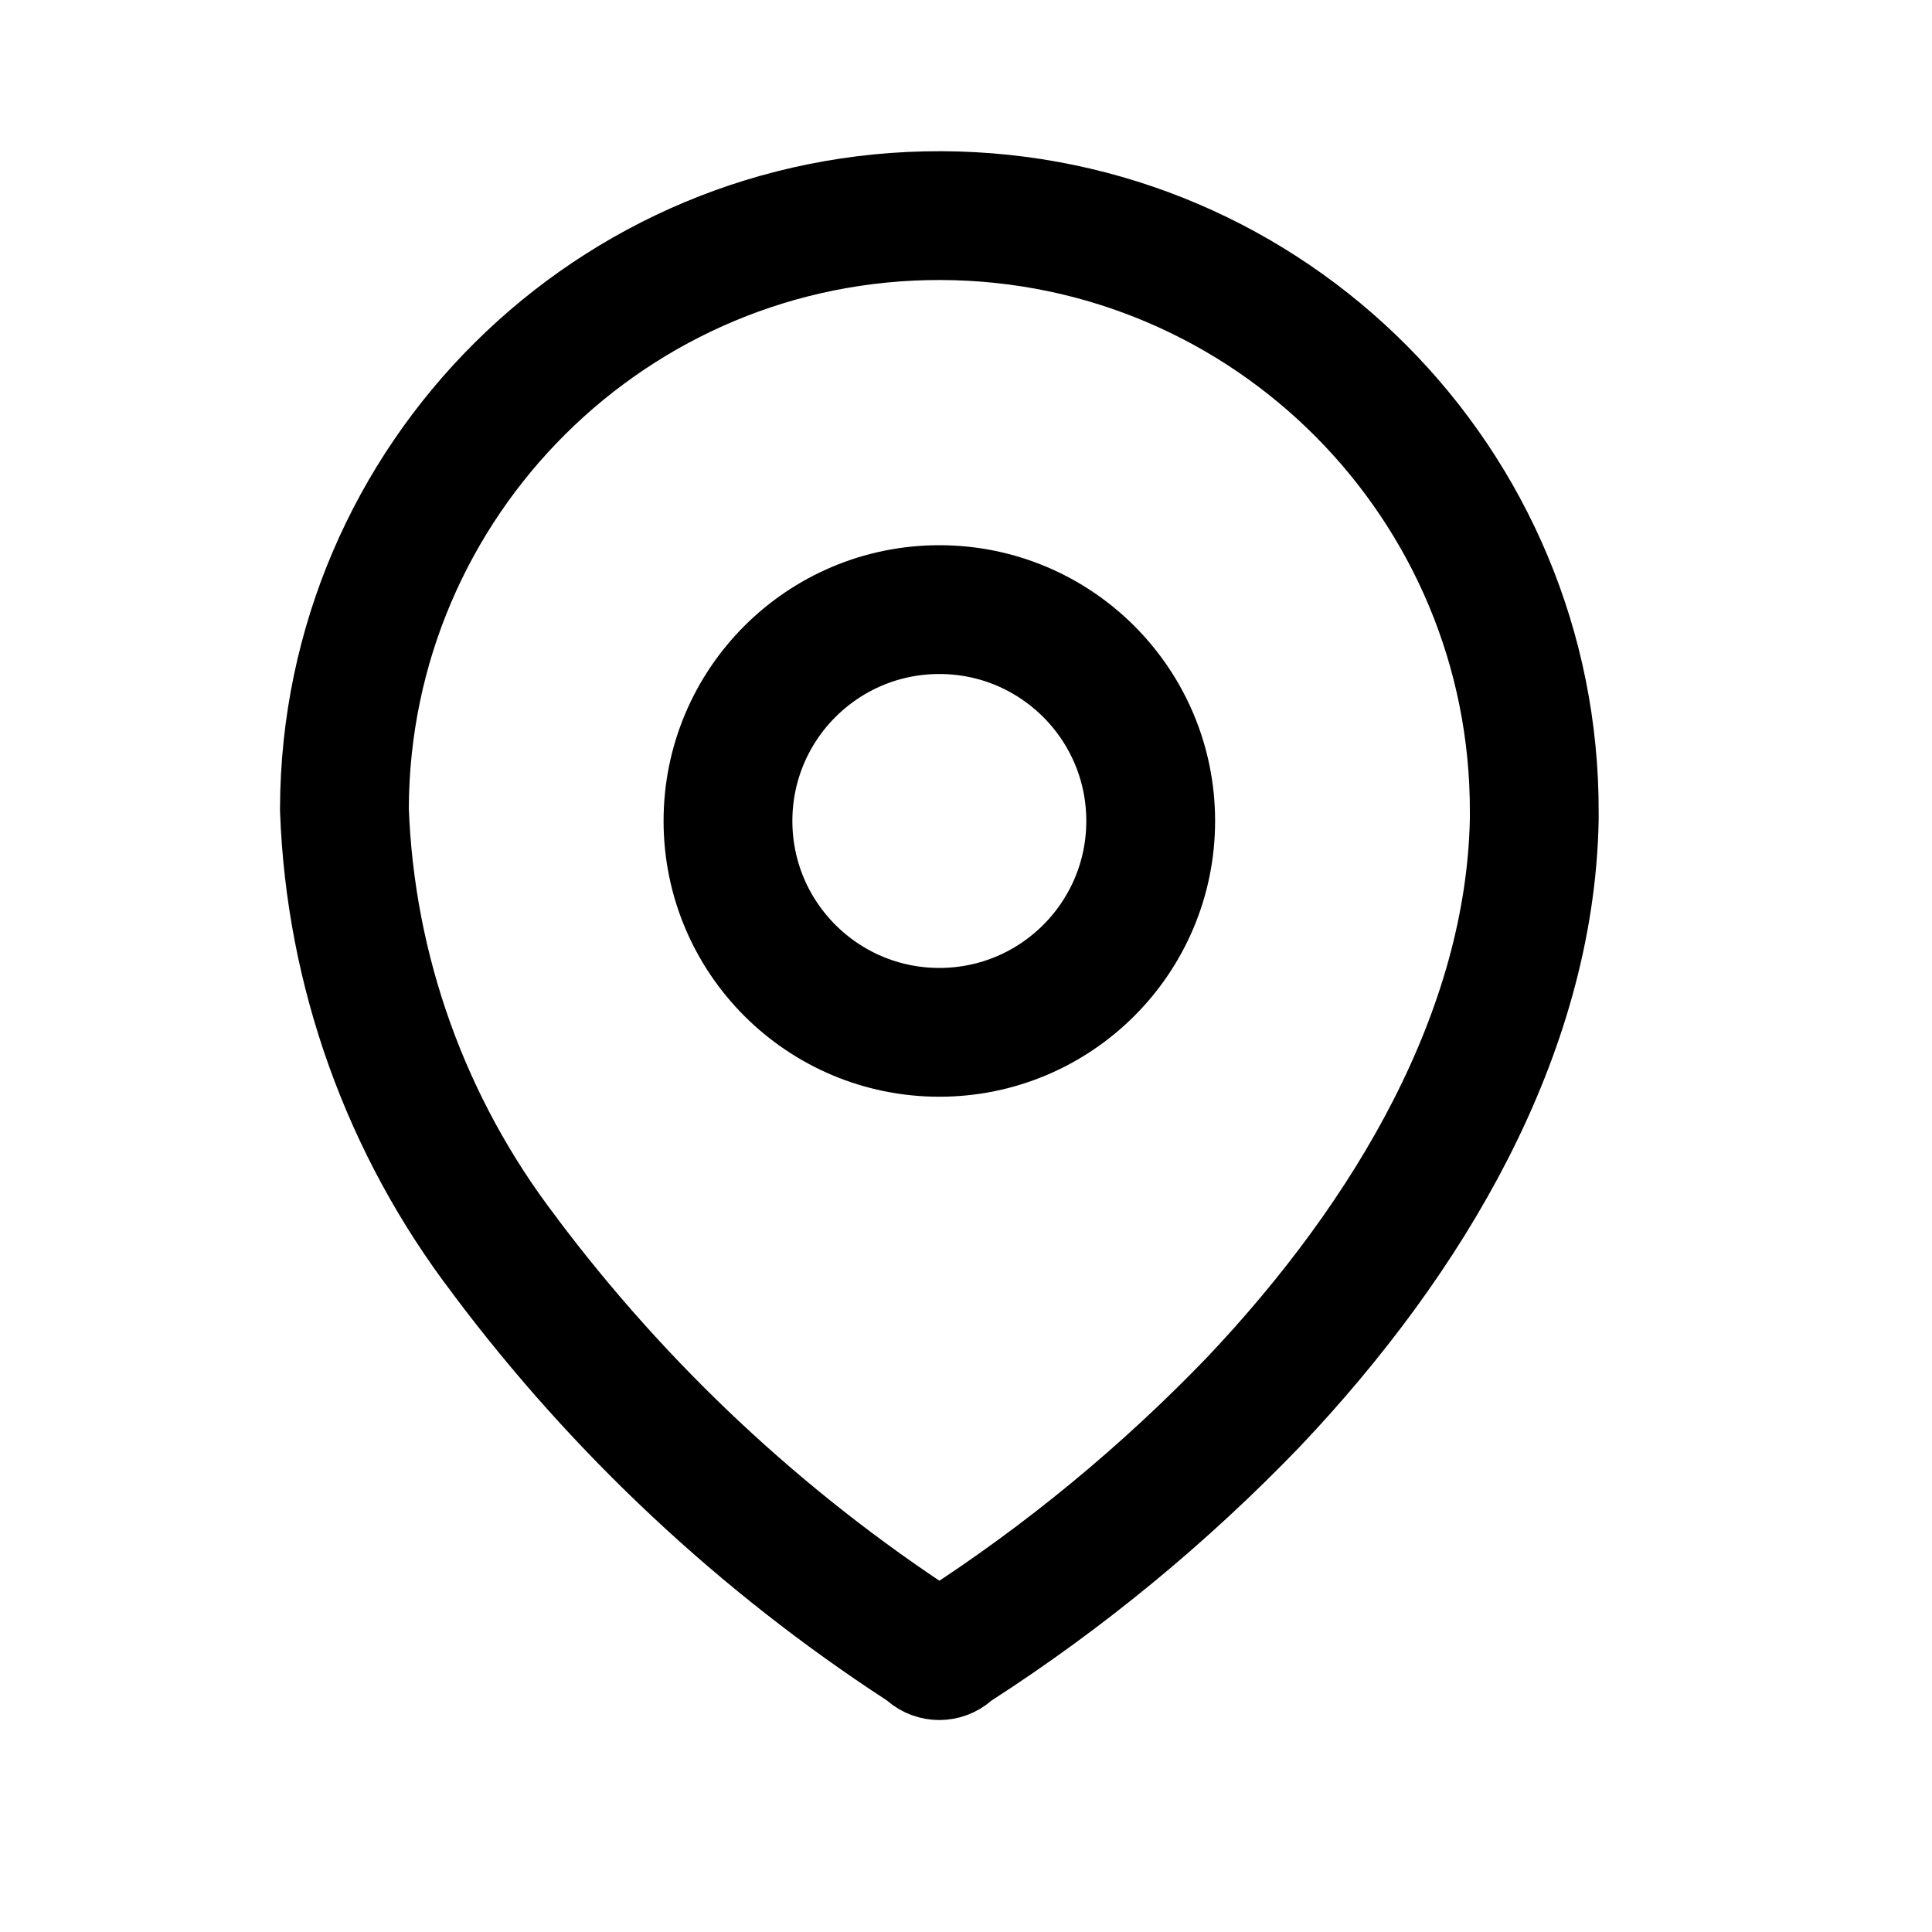 <svg width="15" height="15" viewBox="0 0 15 15" fill="none" xmlns="http://www.w3.org/2000/svg">
<path d="M11.912 6.308V6.31V6.363C11.879 8.021 10.947 9.603 9.731 10.886C9.039 11.605 8.266 12.242 7.427 12.783C7.408 12.795 7.389 12.809 7.371 12.825C7.326 12.864 7.259 12.864 7.214 12.825C7.197 12.81 7.179 12.796 7.16 12.784C5.91 11.97 4.813 10.943 3.919 9.75L3.919 9.749L3.916 9.745C3.153 8.748 2.719 7.539 2.674 6.284V6.276C2.683 3.726 4.758 1.665 7.308 1.674C9.859 1.683 11.92 3.757 11.912 6.308Z" stroke="black" stroke-linecap="round" stroke-linejoin="round"/>
<ellipse cx="7.293" cy="6.374" rx="1.641" ry="1.641" stroke="black" stroke-linecap="round" stroke-linejoin="round"/>
</svg>

